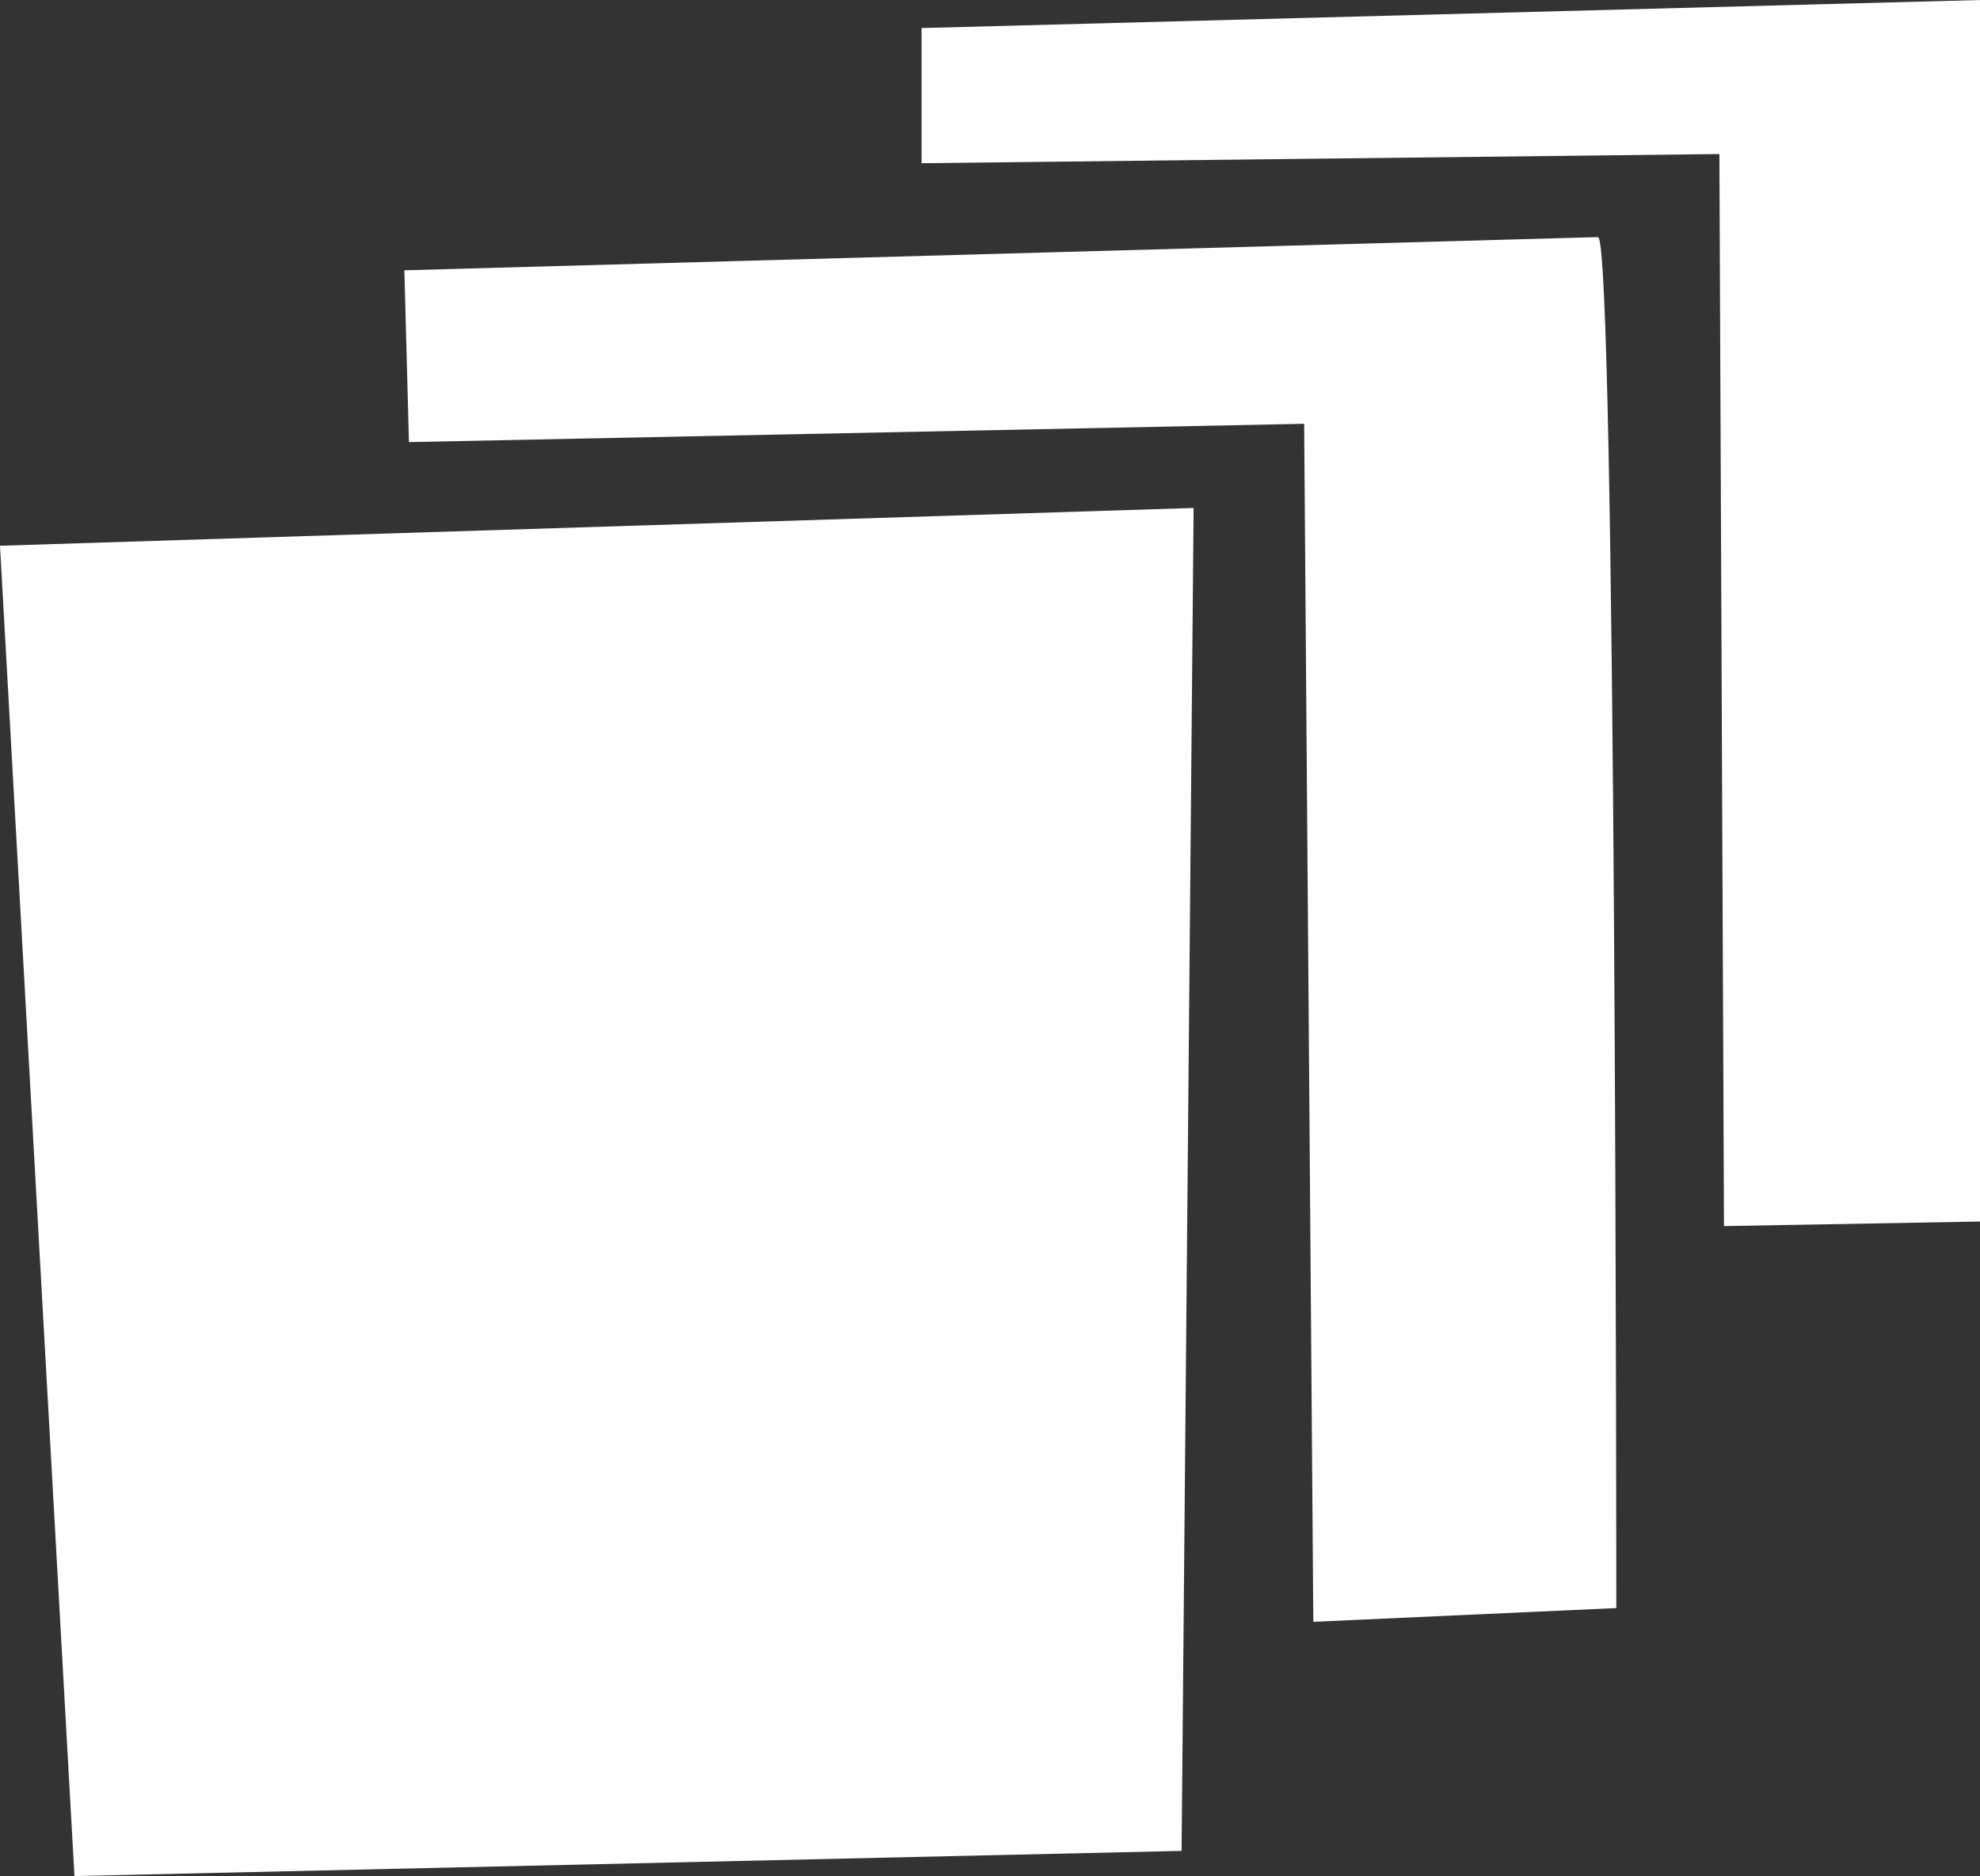 <svg xmlns="http://www.w3.org/2000/svg" width="34.57" height="32.76" viewBox="0 0 34.57 32.76"><rect x="0" y="0" width="34.57" height="32.76" fill="#333333" stroke="none"/><title>beispiele-icon</title><g id="Ebene_2" data-name="Ebene 2"><g id="Ebene_5" data-name="Ebene 5"><polygon points="0 9.53 1.3 32.76 20.63 32.32 20.84 8.87 0 9.53" fill="#fff"/><path d="M7.06,4.72l.08,3,15.63-.32.16,20.92,5.29-.24s0-23.94-.32-23.94Z" fill="#fff"/><polygon points="16.09 0.49 16.09 2.85 30.02 2.69 30.1 21.41 34.58 21.33 34.58 0 16.09 0.49" fill="#fff"/></g></g></svg>